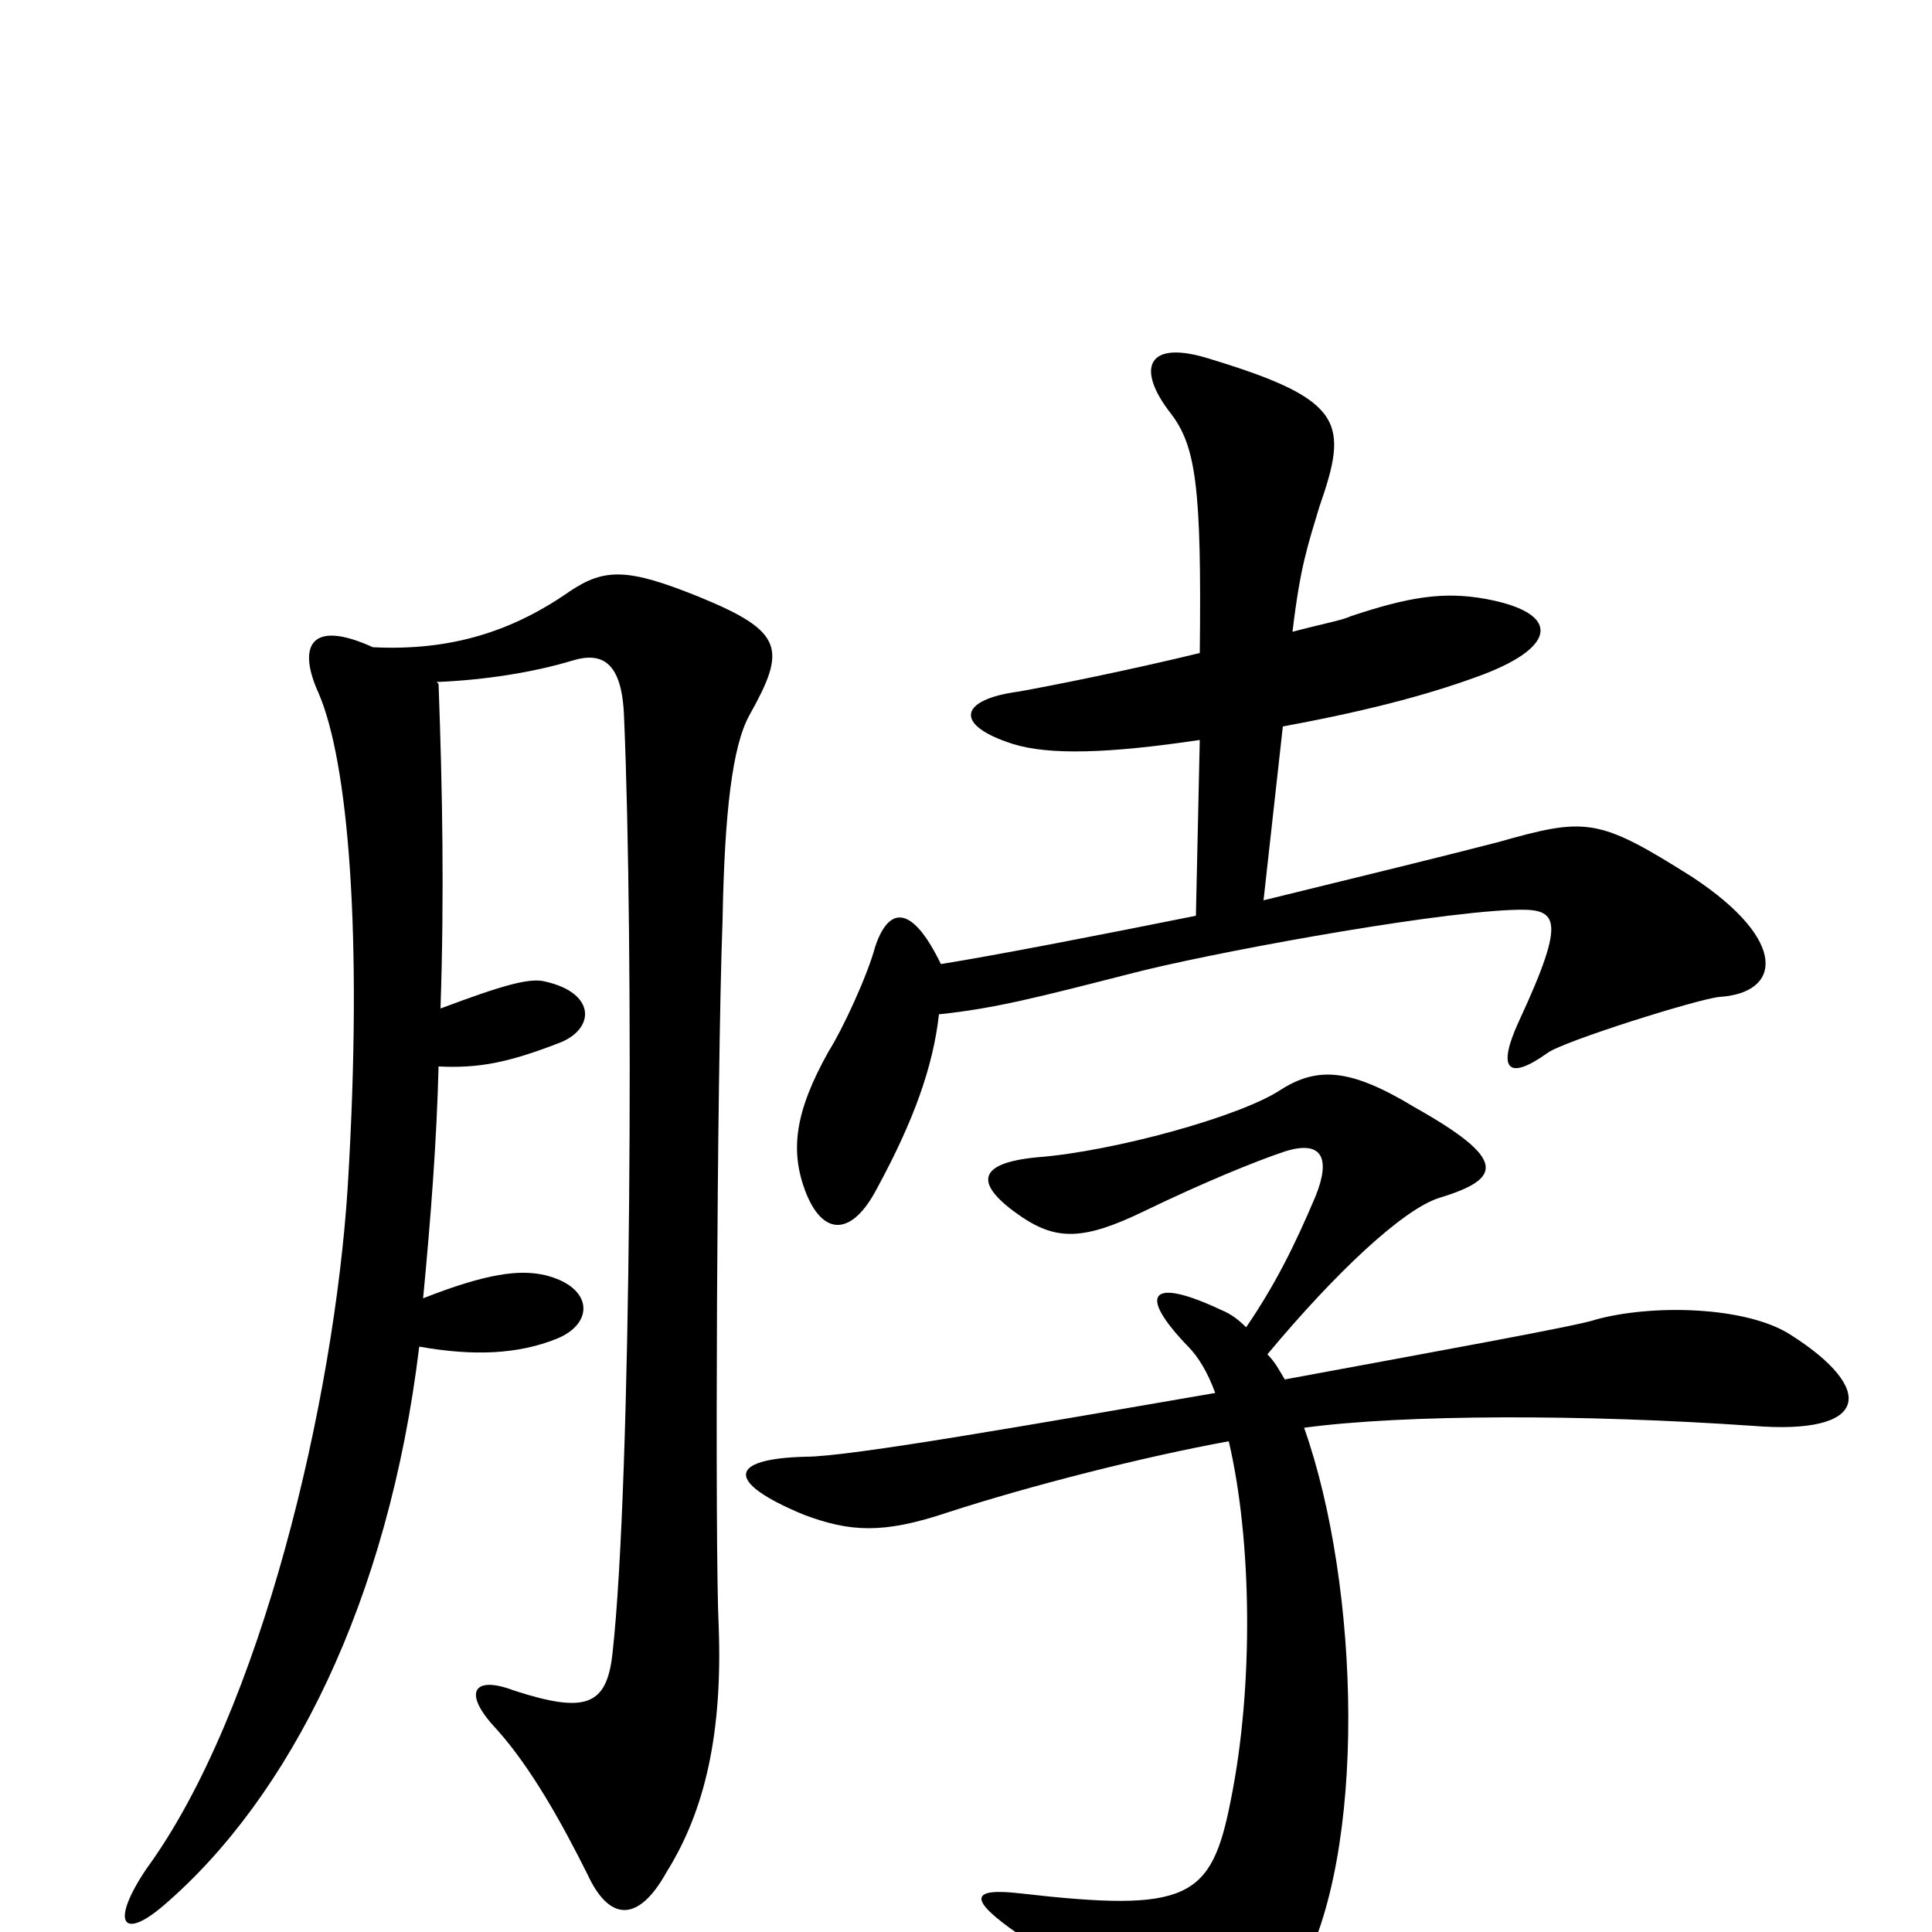 <svg xmlns="http://www.w3.org/2000/svg" viewBox="0 -1000 1000 1000">
	<path fill="#000000" d="M890 -484C922 -486 926 -513 876 -546C827 -577 821 -577 775 -564C748 -557 703 -546 654 -534L664 -624C713 -633 744 -642 768 -651C807 -666 807 -683 769 -690C747 -694 729 -691 699 -681C695 -679 684 -677 669 -673C673 -707 677 -718 683 -738C698 -781 696 -793 627 -814C593 -825 588 -809 606 -786C619 -769 622 -748 621 -662C584 -653 544 -645 527 -642C497 -638 493 -625 524 -615C543 -609 574 -610 621 -617L619 -526C569 -516 518 -506 487 -501C472 -532 460 -531 453 -510C449 -495 436 -467 429 -456C411 -424 409 -404 417 -383C426 -360 441 -360 454 -385C473 -420 483 -448 486 -475C515 -478 538 -484 585 -496C623 -506 736 -527 782 -529C806 -530 812 -527 786 -471C775 -447 780 -440 801 -455C809 -461 879 -483 890 -484ZM388 -630C407 -664 406 -673 362 -691C325 -706 313 -706 295 -694C265 -673 233 -663 193 -665C160 -680 154 -665 165 -641C180 -606 188 -518 180 -386C173 -275 135 -114 76 -33C57 -5 63 5 85 -14C150 -70 201 -171 217 -303C245 -298 268 -299 288 -307C308 -315 307 -334 282 -340C269 -343 252 -341 219 -328C223 -370 226 -409 227 -448C248 -447 263 -450 289 -460C308 -467 309 -486 282 -492C274 -494 260 -490 228 -478C230 -537 229 -591 227 -646L226 -647C251 -648 276 -652 296 -658C312 -663 322 -657 323 -629C328 -515 327 -233 317 -144C314 -117 303 -113 266 -125C245 -133 239 -124 257 -105C275 -85 291 -56 304 -30C315 -6 330 -4 345 -31C365 -63 374 -103 372 -158C370 -197 371 -443 374 -524C375 -579 379 -614 388 -630ZM927 -309C904 -324 855 -325 826 -317C818 -314 746 -301 665 -286C662 -291 660 -295 656 -299C691 -341 726 -374 745 -380C778 -390 780 -400 732 -427C699 -447 682 -448 663 -436C642 -422 576 -404 537 -401C505 -398 504 -387 529 -370C547 -358 561 -358 592 -373C623 -388 650 -399 665 -404C684 -410 689 -401 681 -381C670 -355 660 -335 645 -313C641 -317 637 -320 632 -322C596 -339 588 -331 615 -303C620 -298 625 -290 629 -279C536 -263 440 -246 417 -246C377 -245 375 -233 416 -216C440 -207 457 -206 490 -217C533 -231 592 -246 636 -254C648 -203 649 -127 637 -68C627 -17 615 -10 528 -20C502 -23 501 -17 527 1C535 7 583 53 594 67C612 91 635 87 672 23C708 -40 704 -179 675 -261C727 -268 820 -268 907 -262C968 -257 971 -281 927 -309Z"/>
</svg>